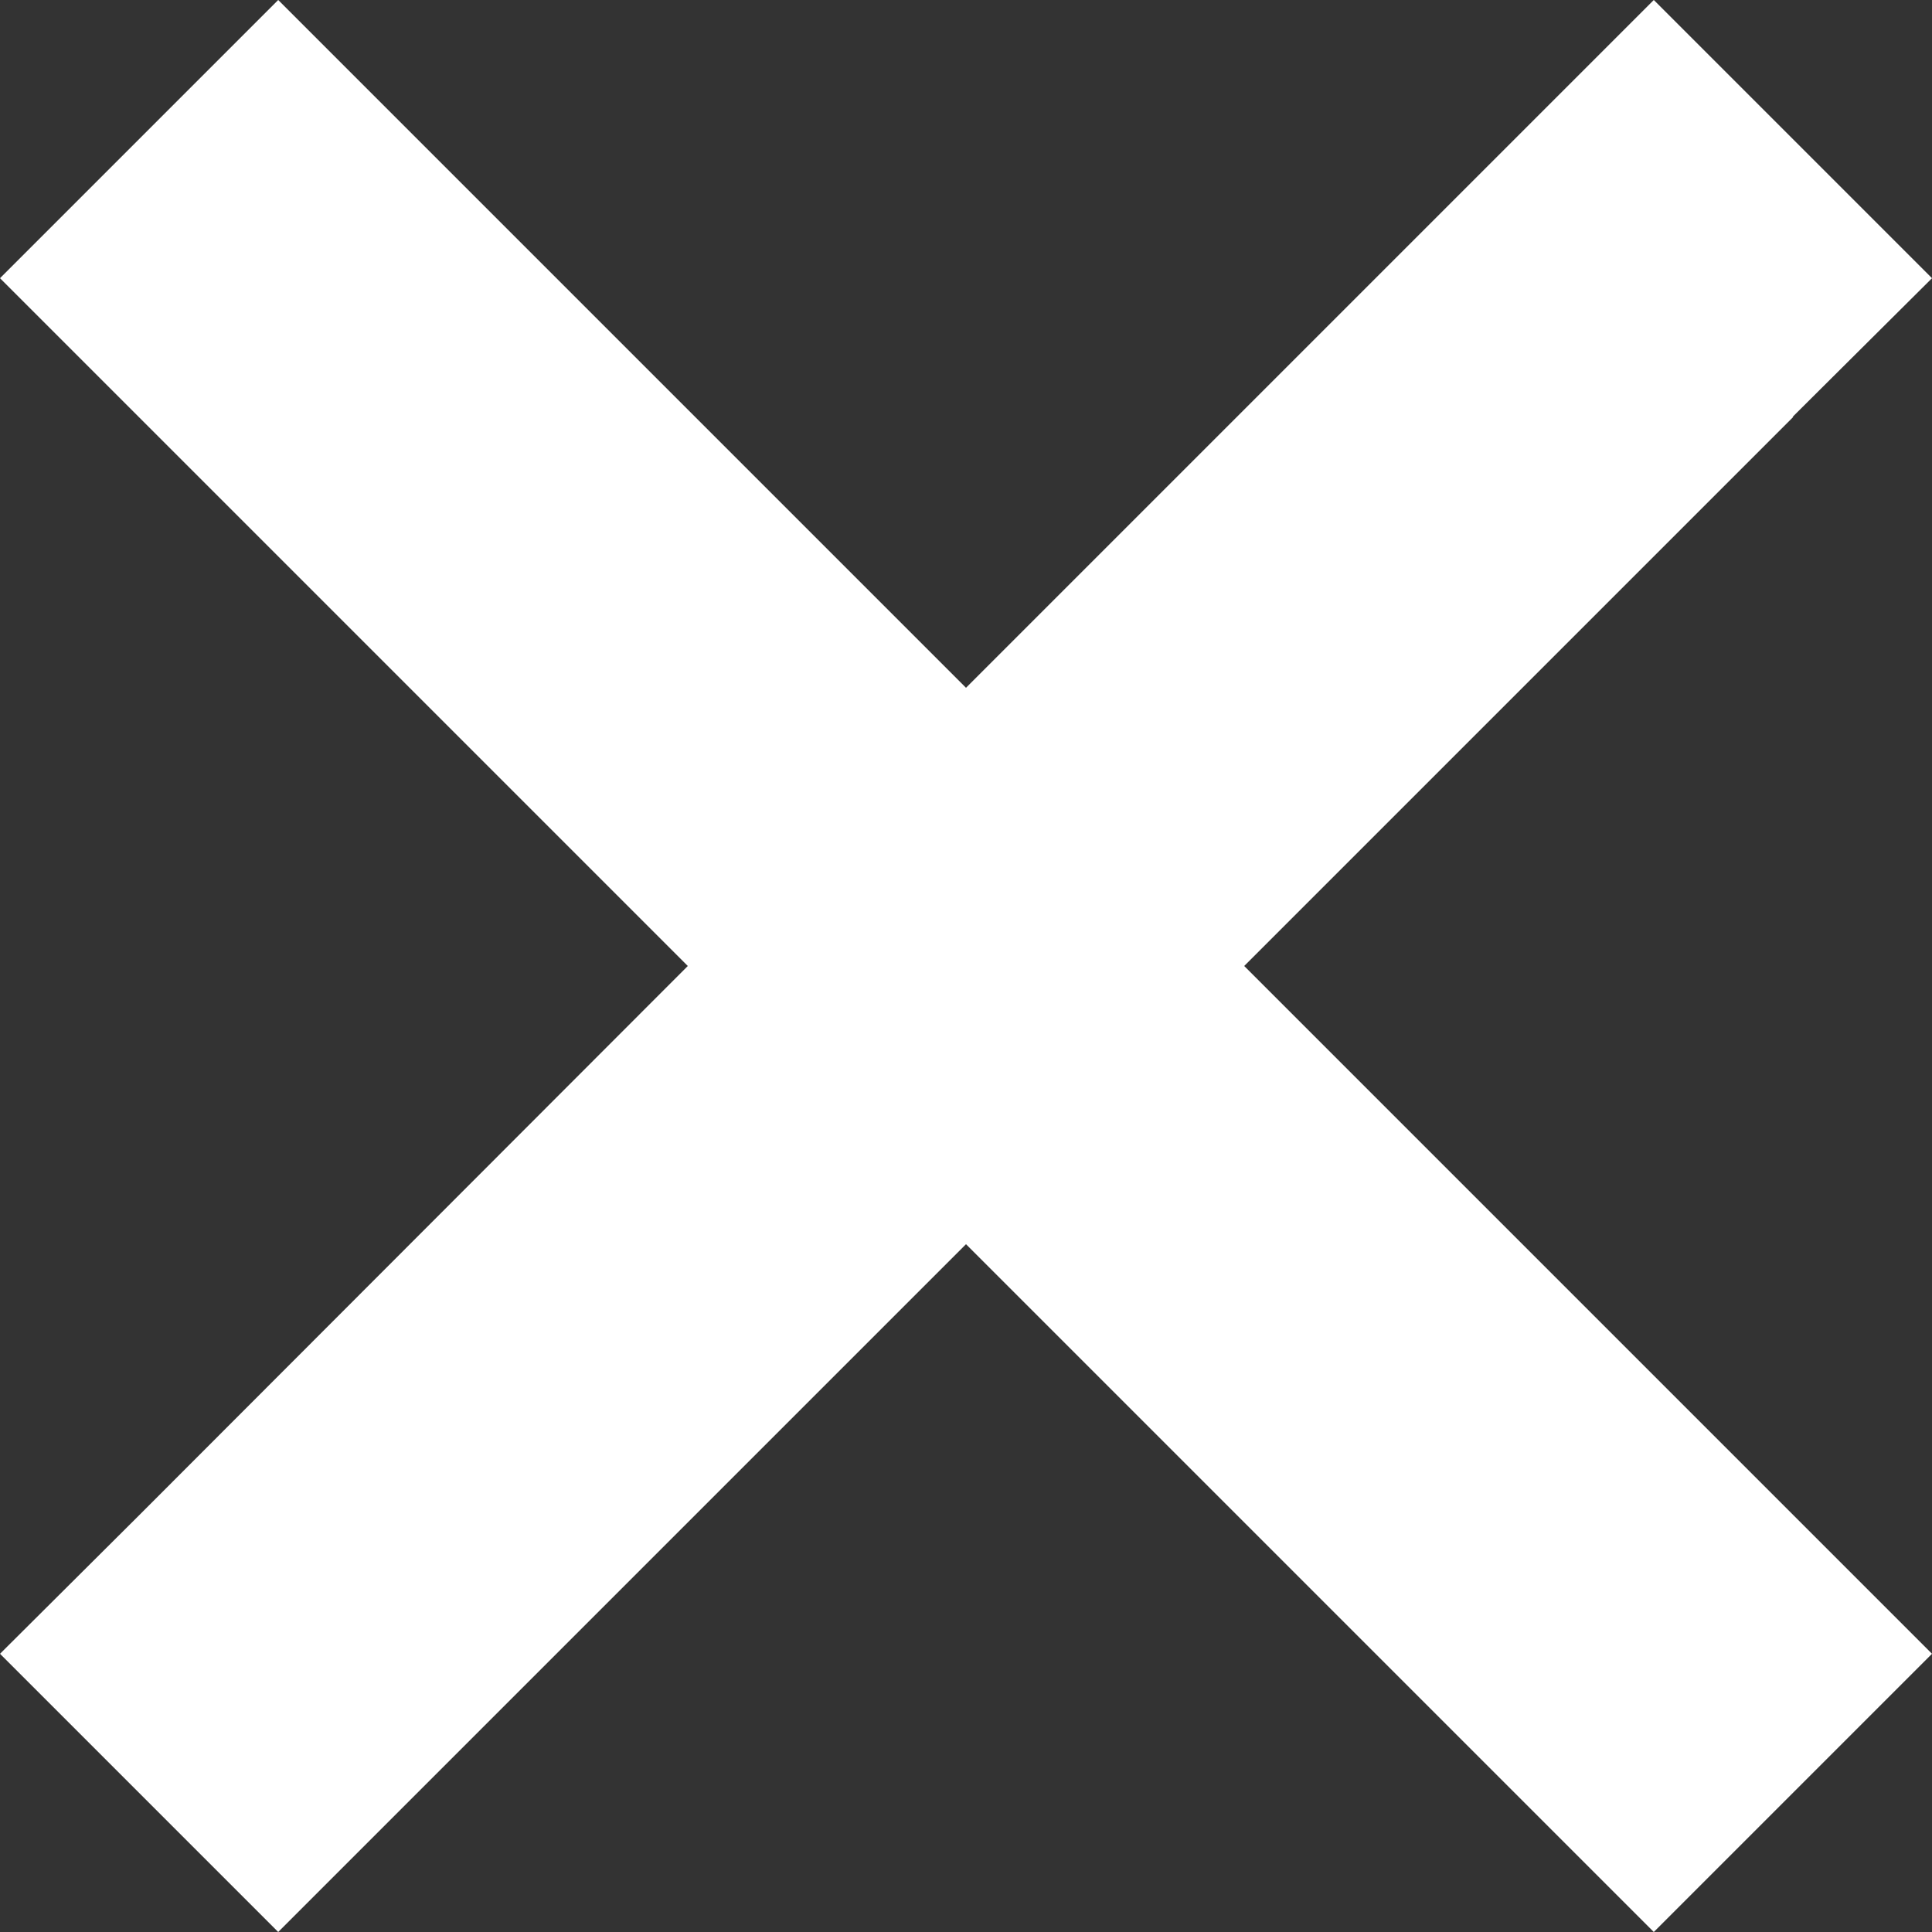 <svg width="16" height="16" viewBox="0 0 16 16" fill="none" xmlns="http://www.w3.org/2000/svg">
<rect x="0" y="0" width="16" height="16" fill="#333333" stroke="none"/>
<path d="M14.845 3.453L16 2.304L13.696 0L12.547 1.149L8 5.696L3.453 1.149L2.304 0L0 2.304L1.149 3.453L5.696 8L1.154 12.547L0 13.696L2.304 16L3.453 14.851L8 10.304L12.547 14.851L13.696 16L16 13.696L14.851 12.547L10.304 8L14.851 3.453H14.845Z" fill="white"/>
</svg>

